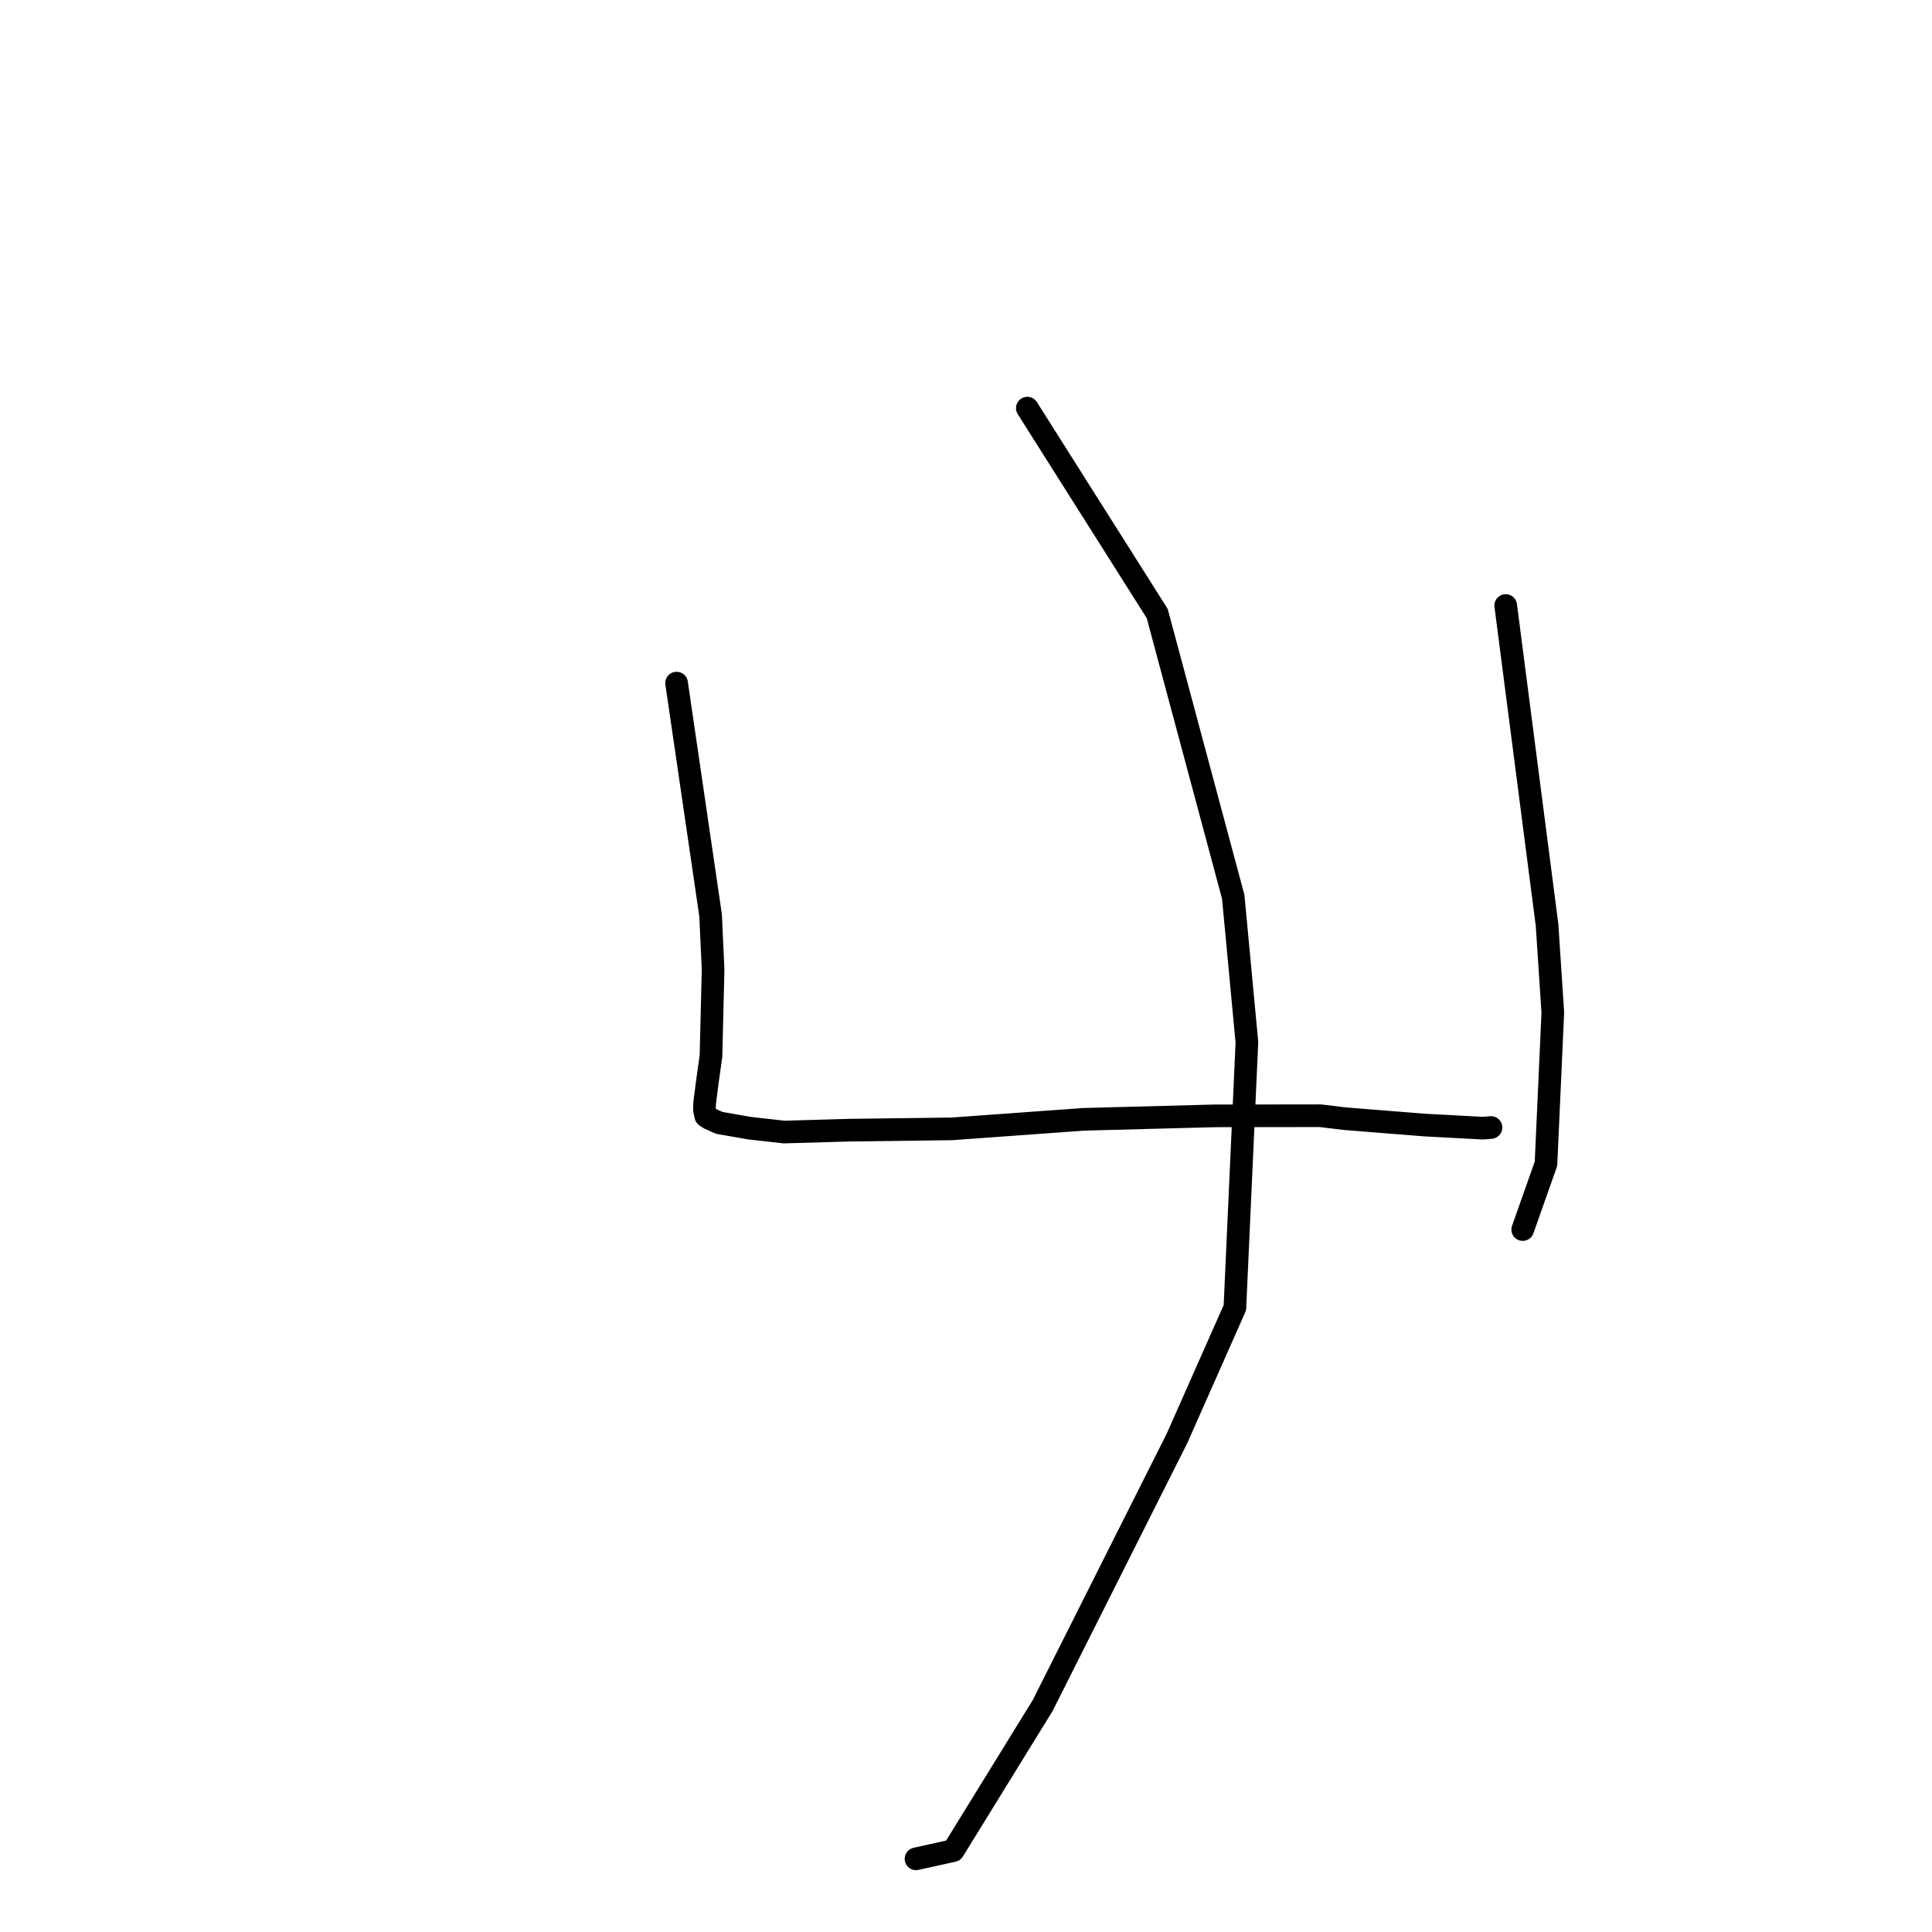 <?xml version="1.0" standalone="no"?>
    <svg width="256" height="256" xmlns="http://www.w3.org/2000/svg" version="1.1">
    <polyline stroke="black" stroke-width="3" stroke-linecap="round" fill="transparent" stroke-linejoin="round" points="89.651 90.514 91.905 105.907 94.159 121.3 94.489 128.469 94.208 139.933 93.714 143.45 93.366 146.187 93.339 147.05 93.526 147.893 93.972 148.188 95.304 148.785 99.327 149.489 103.893 150.002 112.518 149.754 126.133 149.581 143.615 148.315 160.891 147.858 174.94 147.839 178.213 148.233 188.719 149.071 196.492 149.489 197.458 149.409 197.555 149.401 197.562 149.4 " />
        <polyline stroke="black" stroke-width="3" stroke-linecap="round" fill="transparent" stroke-linejoin="round" points="199.515 80.234 202.255 101.407 204.994 122.58 205.755 134.171 204.851 154.199 202.05 162.129 201.769 162.922 " />
        <polyline stroke="black" stroke-width="3" stroke-linecap="round" fill="transparent" stroke-linejoin="round" points="136.126 54.079 144.732 67.687 153.337 81.295 163.41 118.834 165.222 138.105 163.629 173.275 155.967 190.573 138.157 225.996 126.31 245.213 121.377 246.306 " />
        </svg>